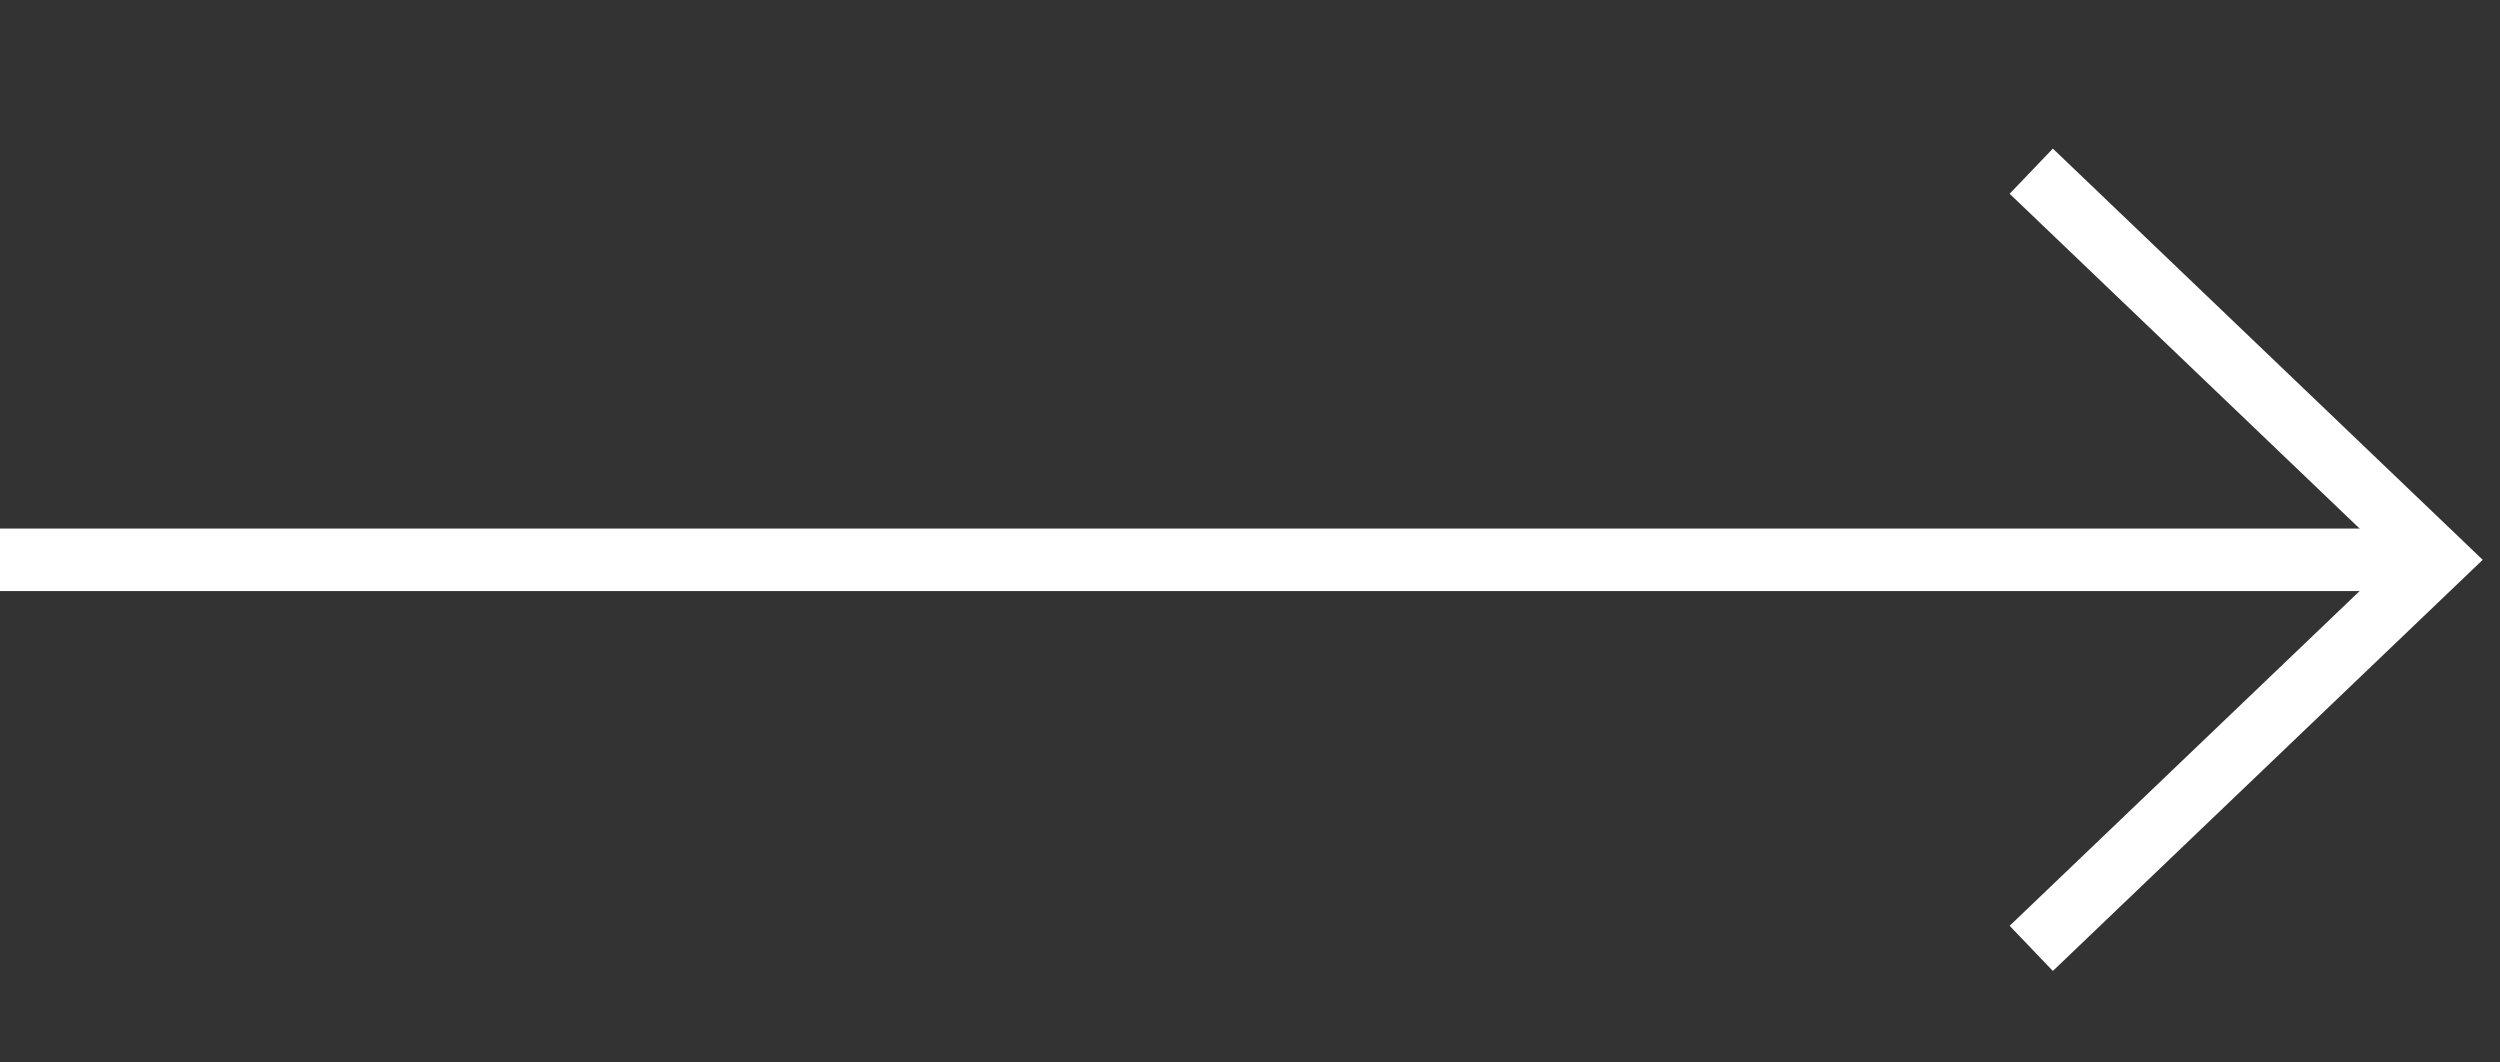 <svg width="40" height="17" viewBox="0 0 40 17" fill="none" xmlns="http://www.w3.org/2000/svg">
<rect x="0" y="0" width="40" height="17" fill="#333333" stroke="none"/>
<path d="M32.5 2.739L39 8.957L32.5 15.174" stroke="white" stroke-miterlimit="10"/>
<path d="M39 8.957H0" stroke="white"/>
</svg>
